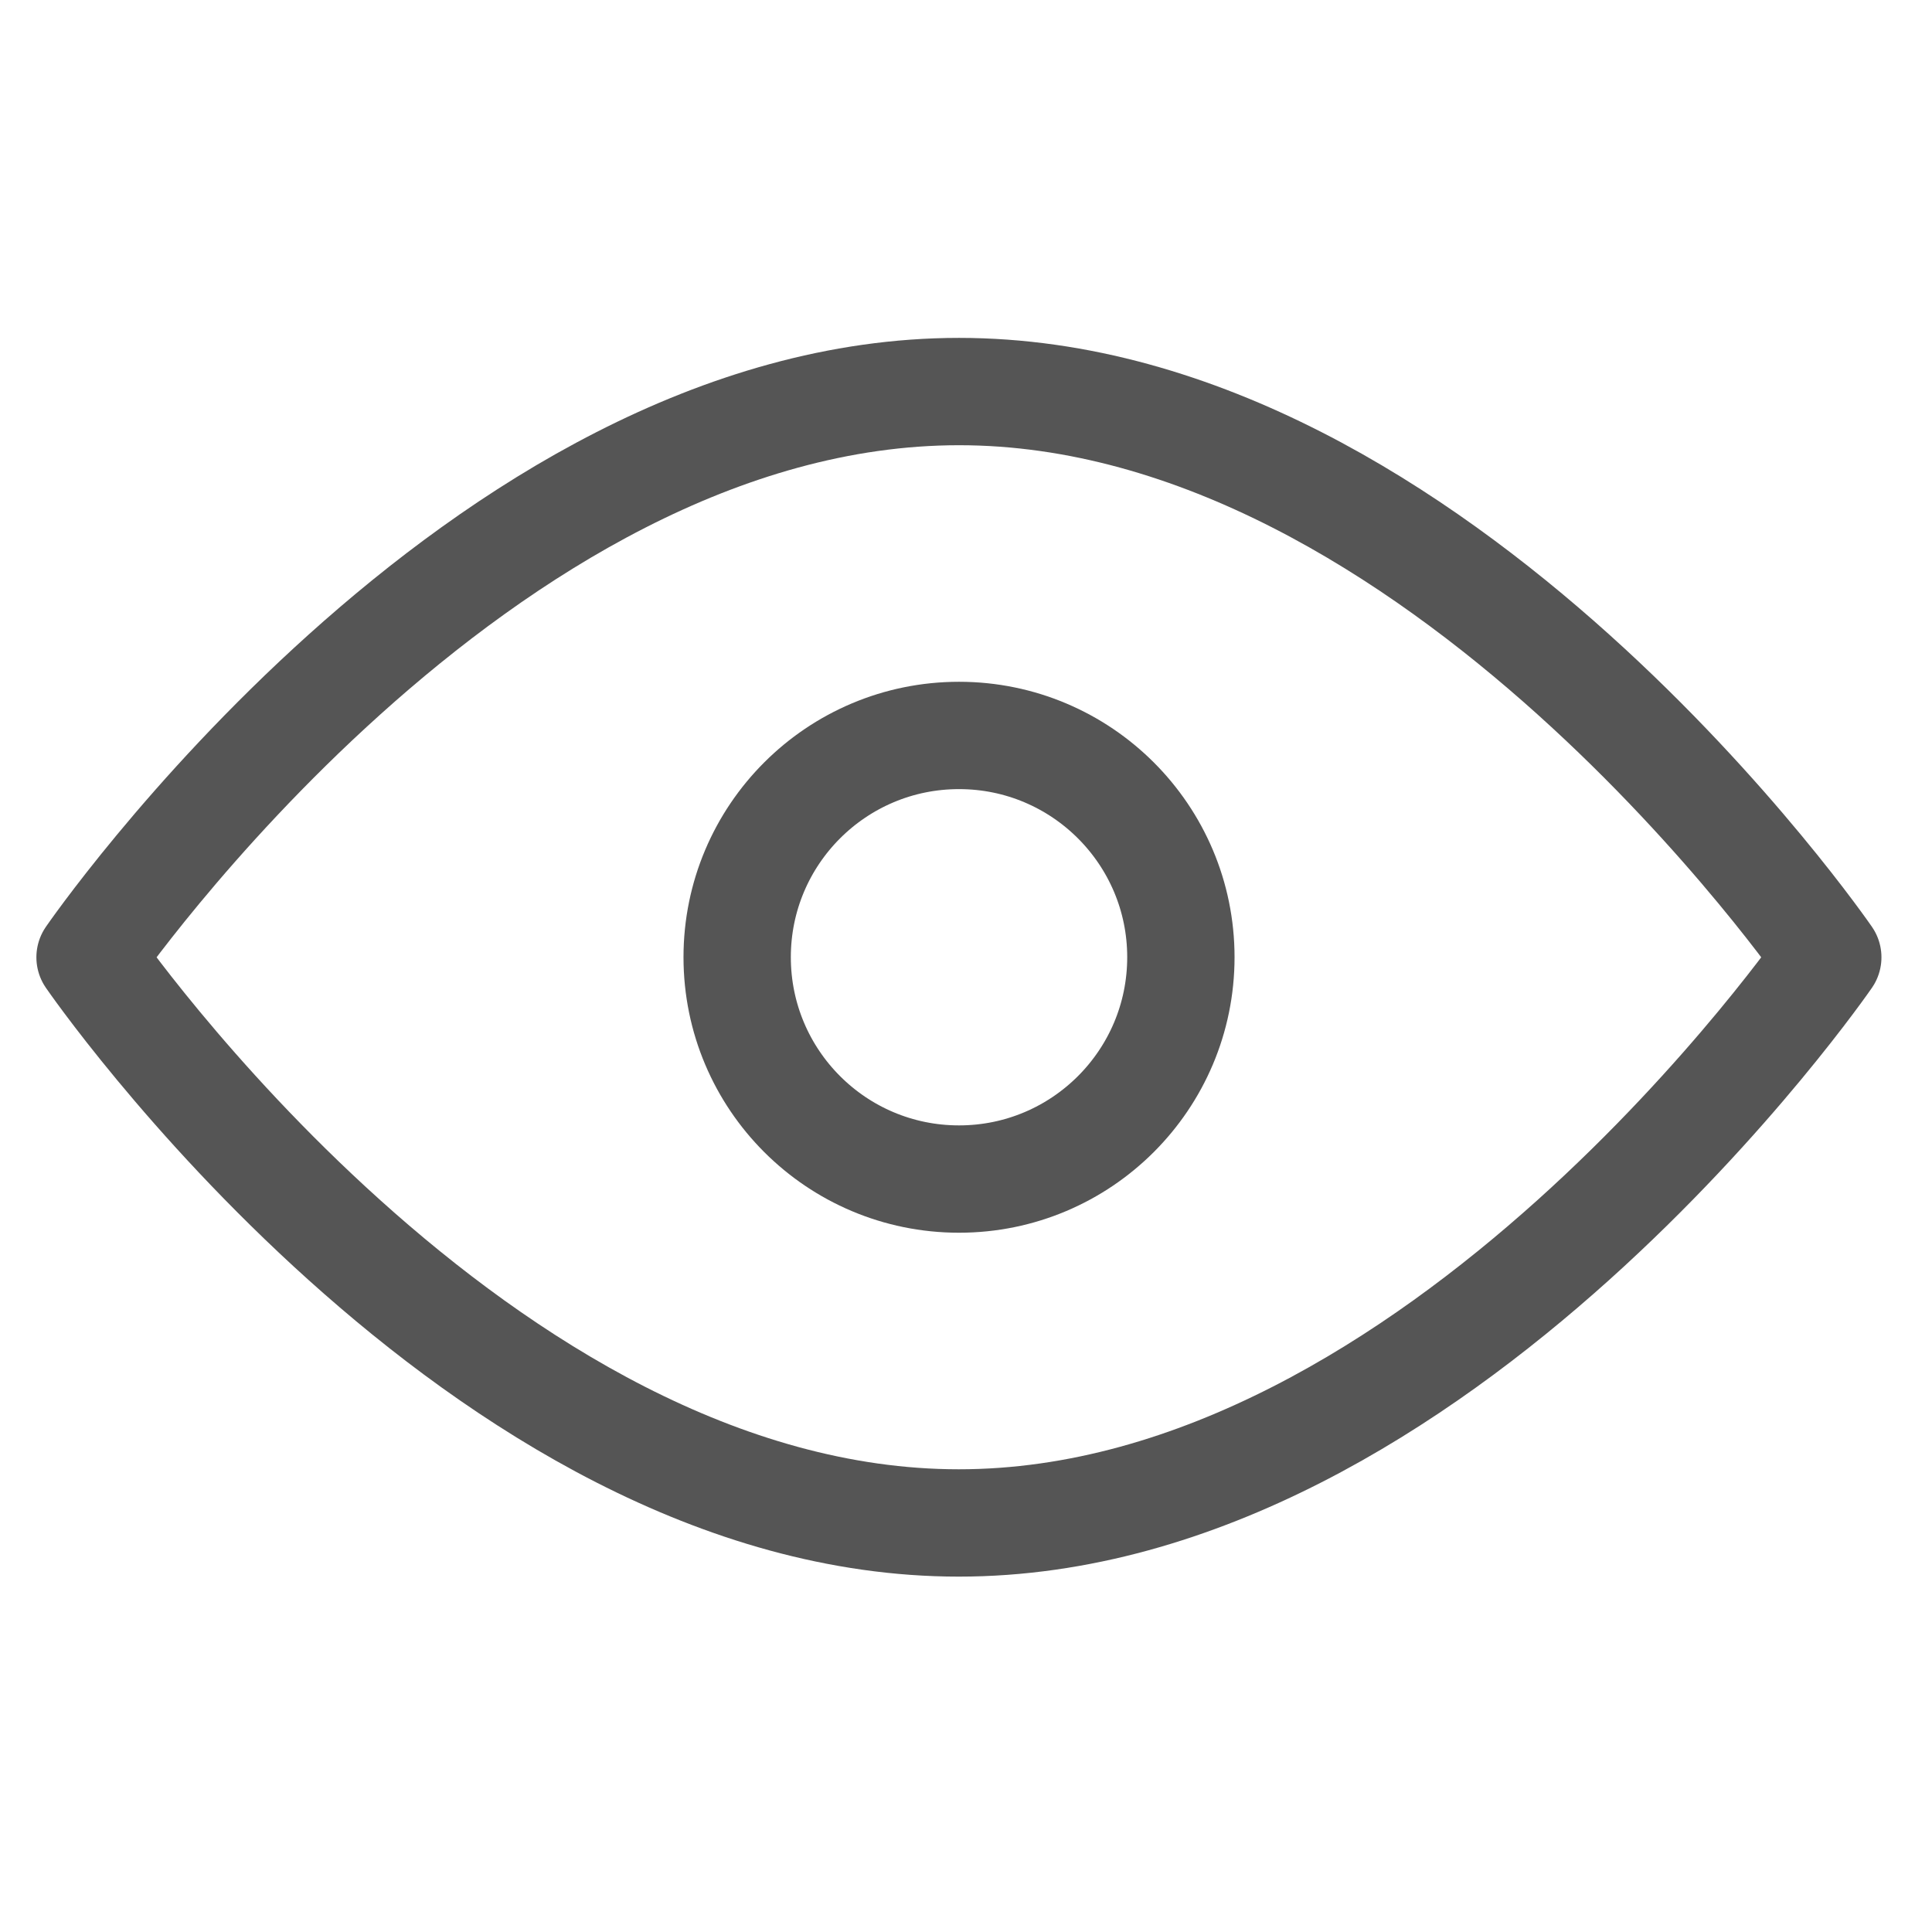 <svg width="18" height="18" viewBox="0 0 18 18" fill="none" xmlns="http://www.w3.org/2000/svg">
<path d="M17.029 8.919C17.029 8.919 13.403 14.189 8.933 14.189C4.462 14.189 0.839 8.919 0.839 8.919C0.839 8.919 4.464 3.648 8.935 3.648C13.405 3.648 17.029 8.919 17.029 8.919Z" stroke="#555555" stroke-miterlimit="10" stroke-linecap="round" stroke-linejoin="round"/>
<path d="M8.935 10.985C10.076 10.985 11.002 10.06 11.002 8.918C11.002 7.777 10.076 6.852 8.935 6.852C7.793 6.852 6.868 7.777 6.868 8.918C6.868 10.06 7.793 10.985 8.935 10.985Z" stroke="#555555" stroke-miterlimit="10" stroke-linecap="round" stroke-linejoin="round"/>
</svg>
